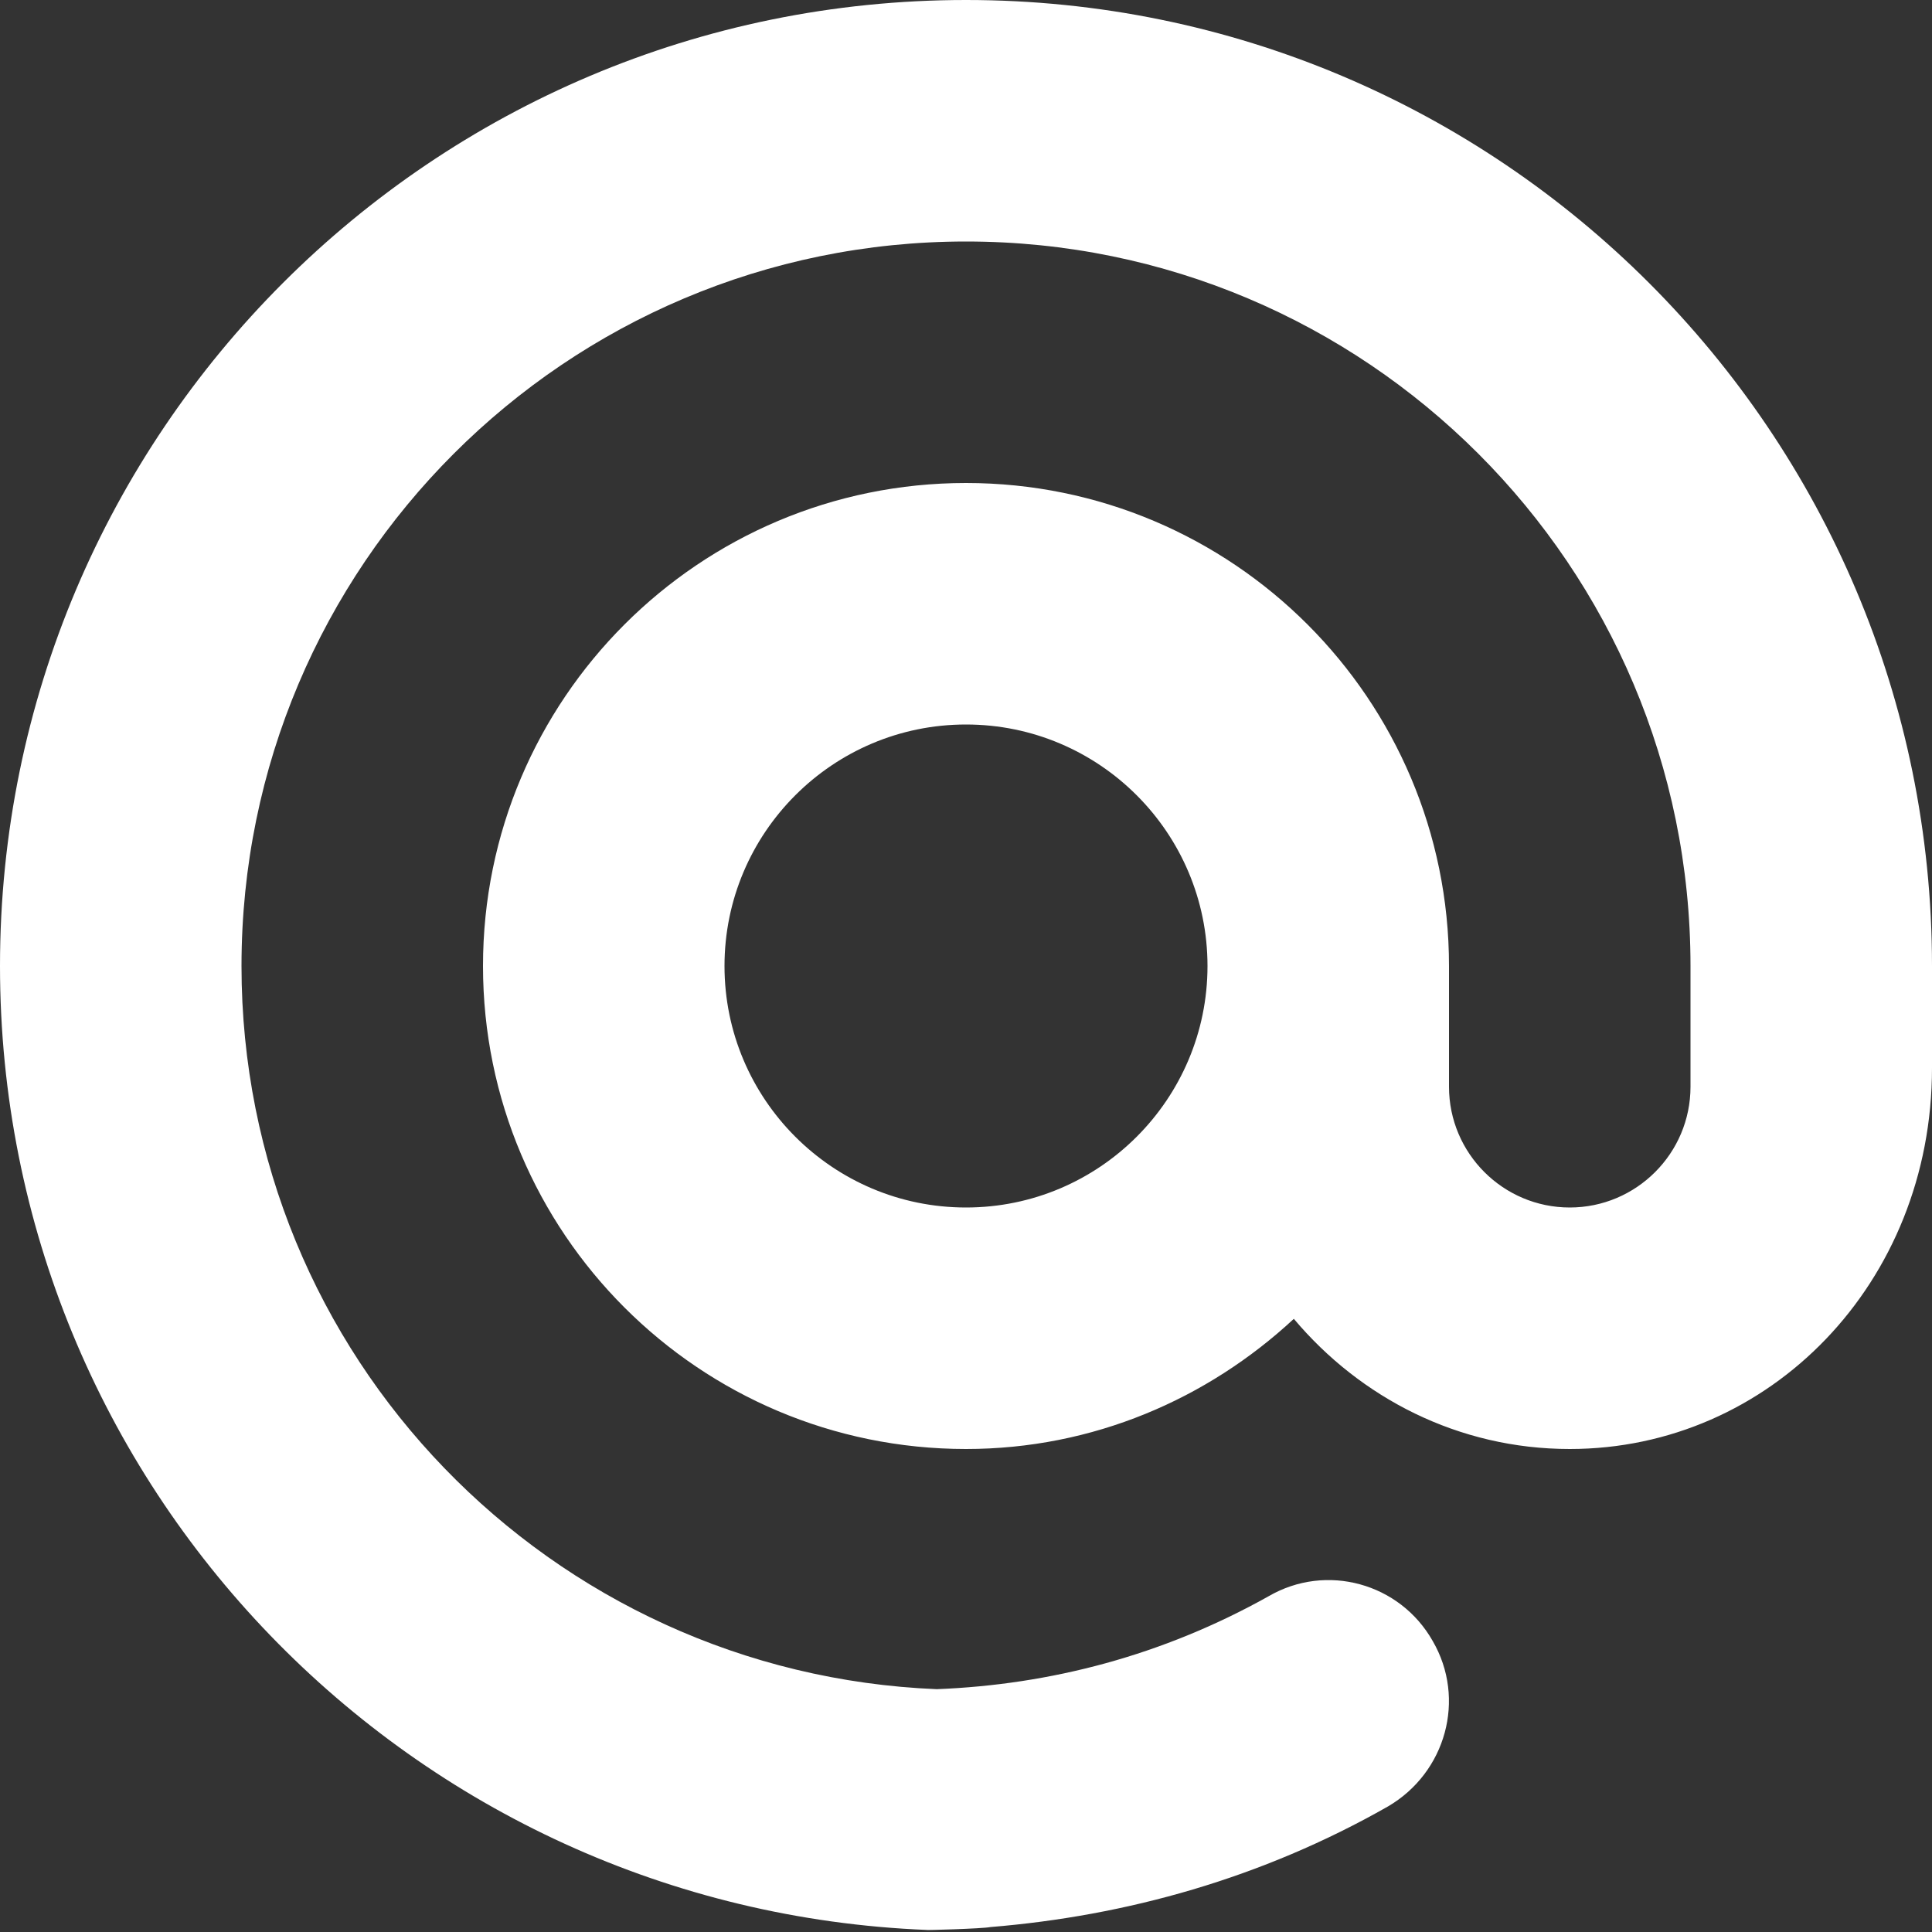 <svg width="16" height="16" xmlns="http://www.w3.org/2000/svg"><rect width="100%" height="100%" fill="#333333" stroke="none"/><title>email--light</title><path d="M8 0c-4.418 0-8 3.582-8 8 0 4.31 3.41 7.813 7.678 7.983-.025.003.457-.01.525-.024 1.123-.092 2.247-.404 3.292-.999.479-.28.649-.89.37-1.37-.271-.479-.881-.649-1.36-.37-.876.49-1.806.732-2.747.769-3.199-.13-5.758-2.757-5.758-5.989 0-3.314 2.688-6 6-6 3.314 0 6 2.686 6 6v1c0 .552-.449 1-1 1-.551 0-1-.448-1-1v-1c0-2.209-1.791-4-4-4s-4 1.791-4 4 1.791 4 4 4c1.051 0 2-.414 2.715-1.078.55.654 1.363 1.078 2.285 1.078 1.656 0 3-1.375 3-3.156v-.844c0-4.418-3.582-8-8-8zm0 10c-1.104 0-2-.897-2-2s.896-2 2-2 2 .897 2 2-.896 2-2 2zm0 0" fill="#fff"/></svg>